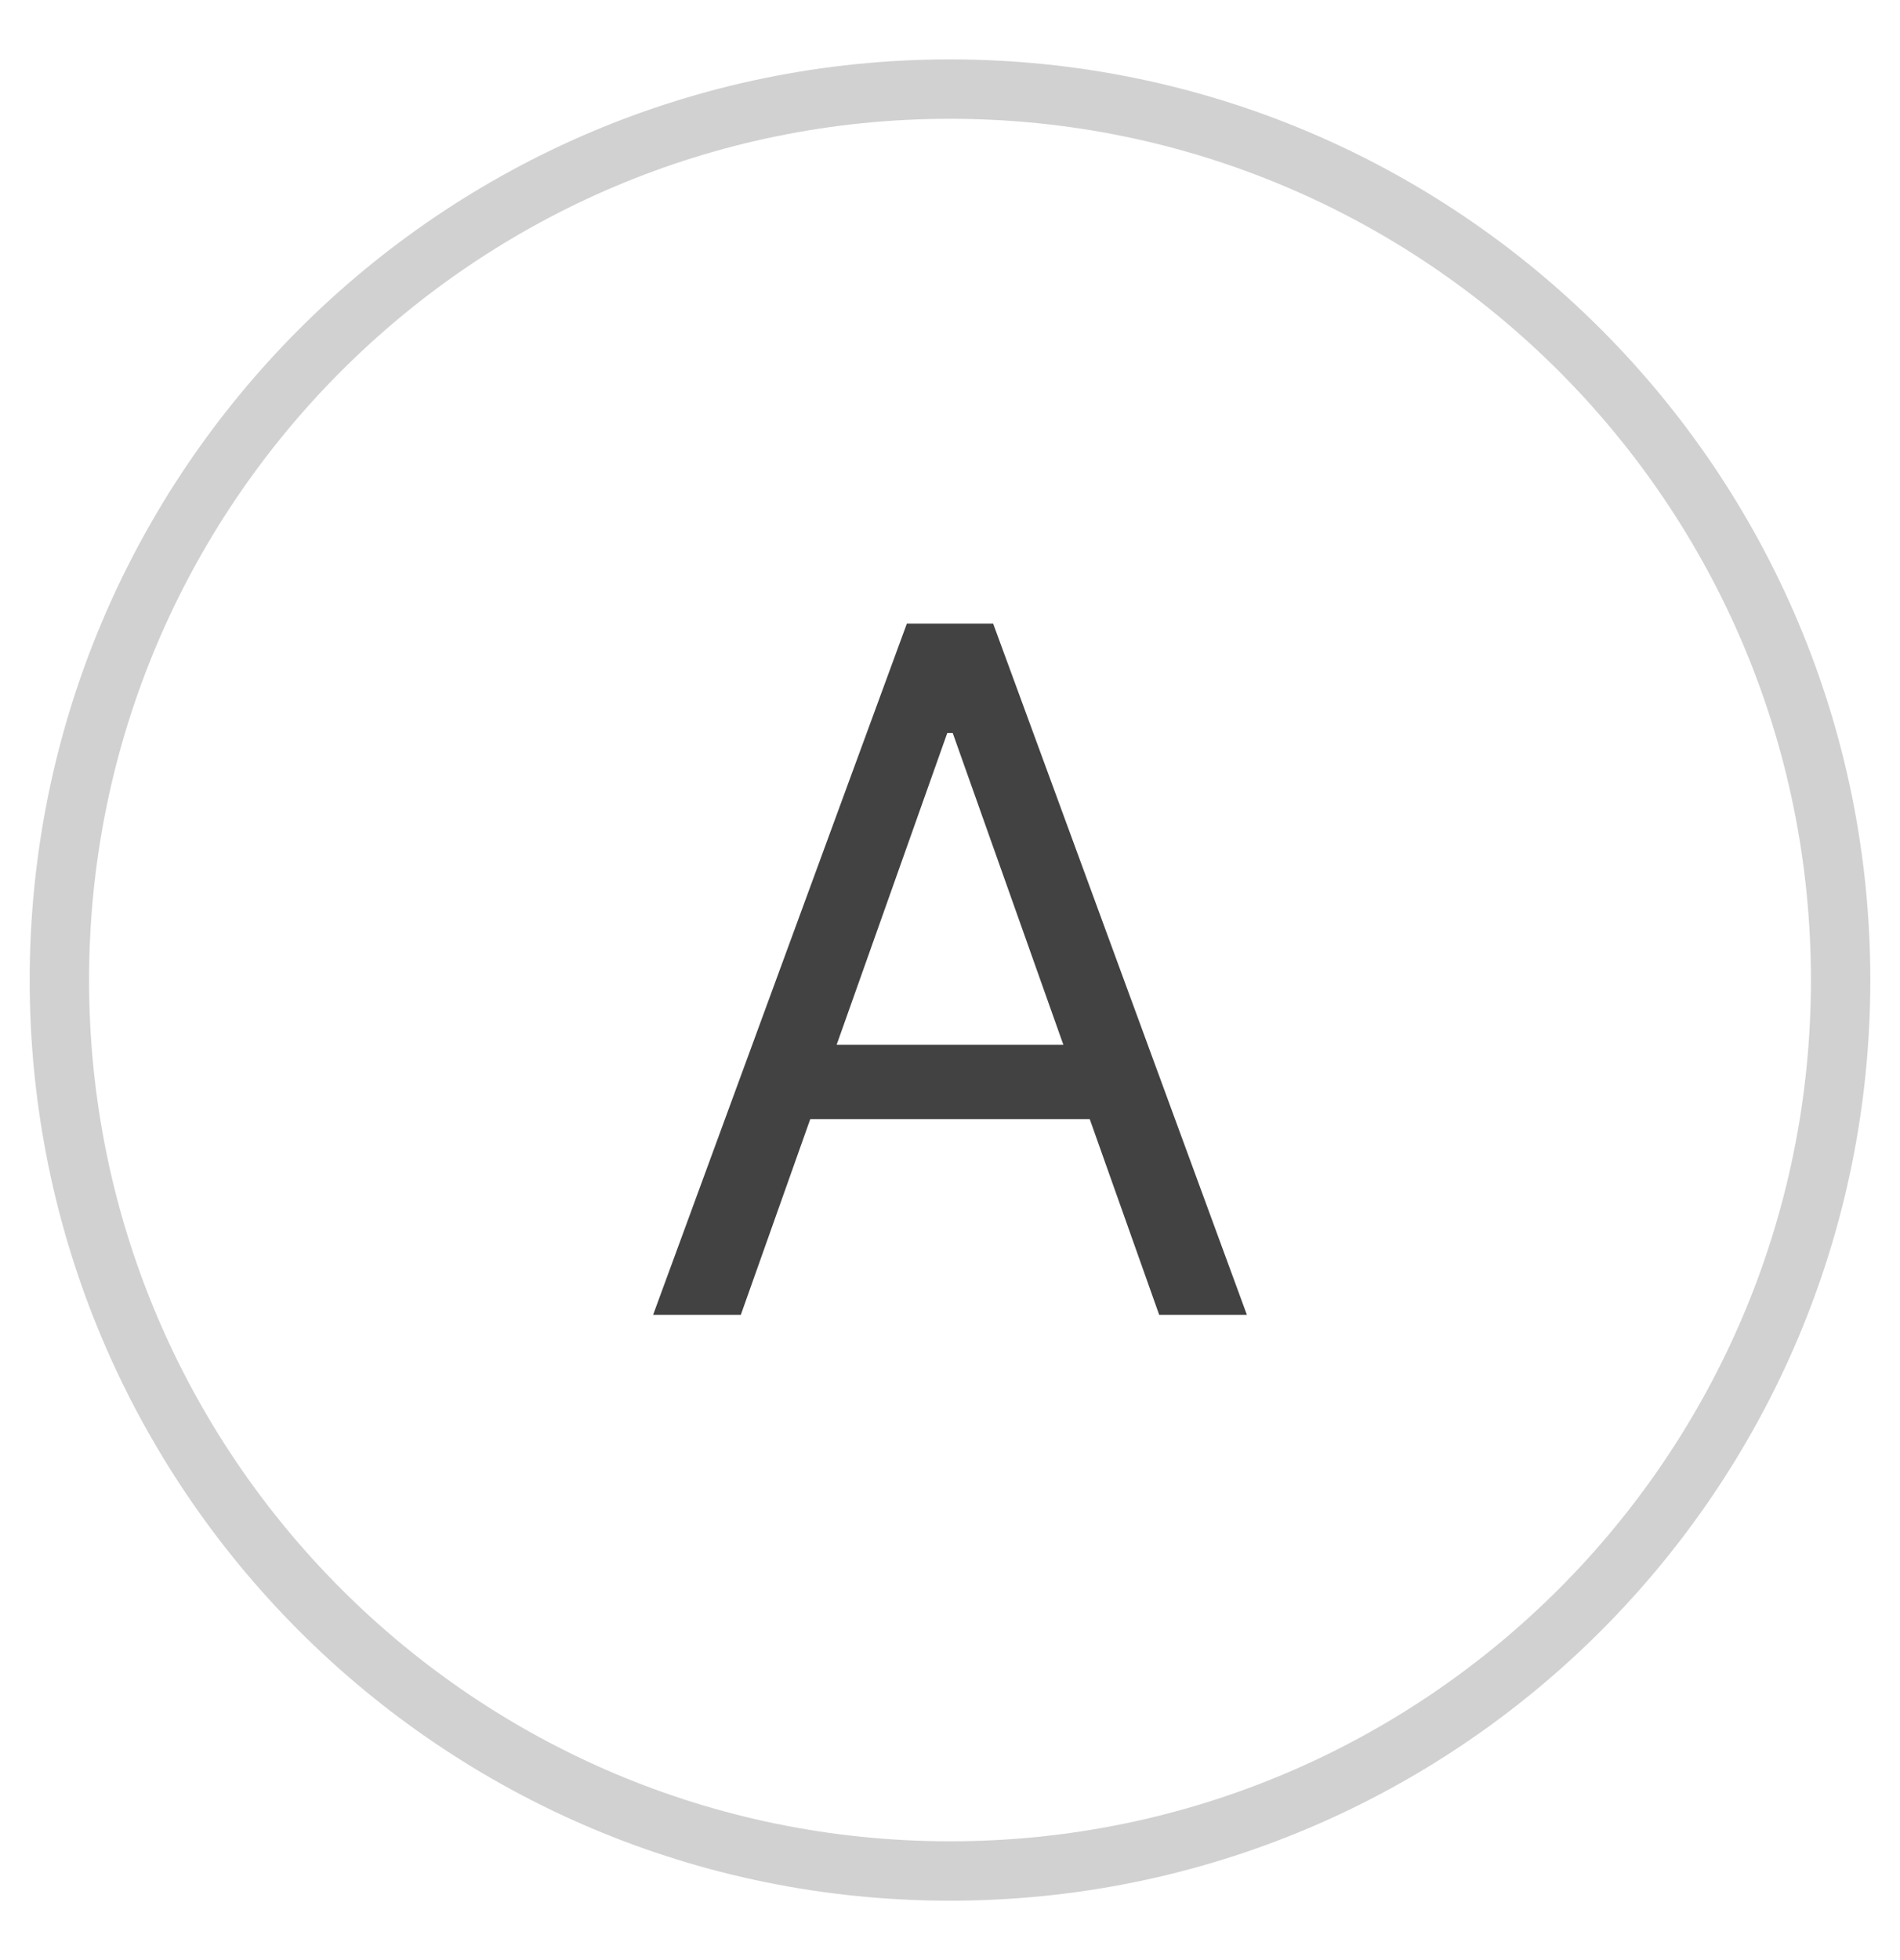 <svg width="32" height="33" viewBox="0 0 32 33" fill="none" xmlns="http://www.w3.org/2000/svg">
<path d="M16 31.5C24.284 31.5 31 24.784 31 16.5C31 8.216 24.284 1.5 16 1.5C7.716 1.5 1 8.216 1 16.5C1 24.784 7.716 31.5 16 31.5Z" stroke="#D1D1D1"/>
<path d="M12.477 22.136H11L15.273 10.5H16.727L21 22.136H19.523L16.046 12.341H15.954L12.477 22.136ZM13.023 17.591H18.977V18.841H13.023V17.591Z" fill="#424242"/>
</svg>
